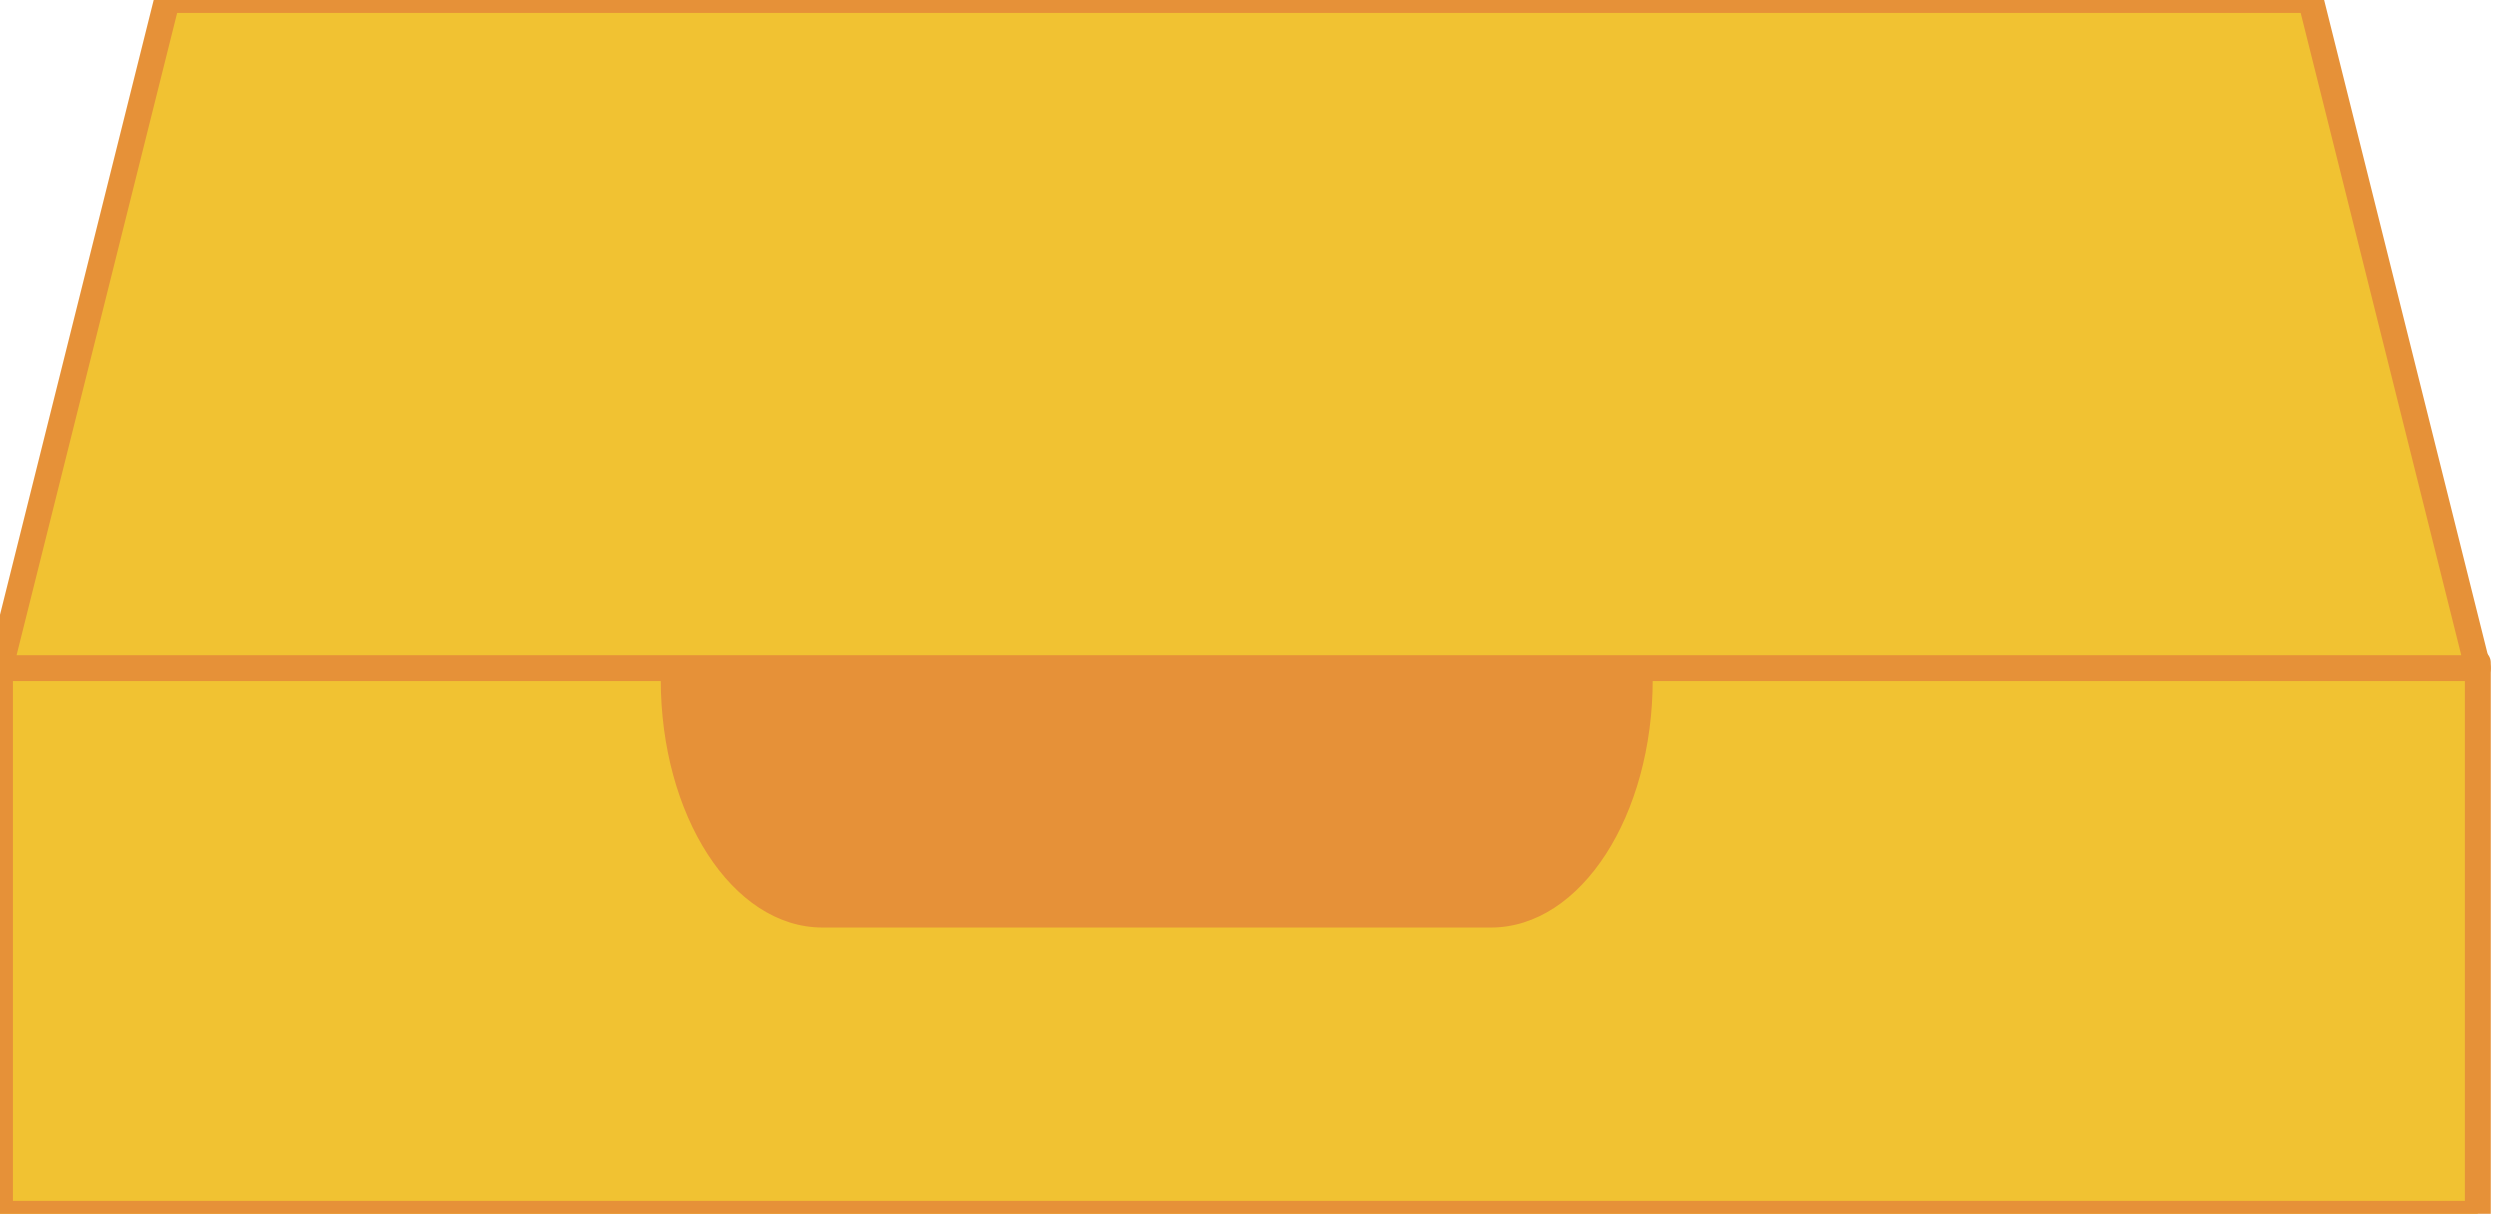 <svg version="1.1" viewBox="0.0 0.0 386.417 187.614" fill="none" stroke="none" stroke-linecap="square" stroke-miterlimit="10" xmlns:xlink="http://www.w3.org/1999/xlink" xmlns="http://www.w3.org/2000/svg"><clipPath id="p.0"><path d="m0 0l386.417 0l0 187.614l-386.417 0l0 -187.614z" clip-rule="nonzero"/></clipPath><g clip-path="url(#p.0)"><path fill="#000000" fill-opacity="0.0" d="m0 0l386.417 0l0 187.614l-386.417 0z" fill-rule="evenodd"/><path fill="#f1c232" d="m-0.001 102.415l382.992 0l0 85.197l-382.992 0z" fill-rule="evenodd"/><path stroke="#e69138" stroke-width="4.0" stroke-linejoin="round" stroke-linecap="butt" d="m-0.001 102.415l382.992 0l0 85.197l-382.992 0z" fill-rule="evenodd"/><path fill="#e69138" d="m127.135 67.129l103.315 0l0 0c13.535 0 24.506 16.954 24.506 37.868c0 20.914 -10.972 37.868 -24.506 37.868l-103.315 0l0 0c-13.535 0 -24.506 -16.954 -24.506 -37.868c0 -20.914 10.972 -37.868 24.506 -37.868z" fill-rule="evenodd"/><path stroke="#e69138" stroke-width="1.0" stroke-linejoin="round" stroke-linecap="butt" d="m127.135 67.129l103.315 0l0 0c13.535 0 24.506 16.954 24.506 37.868c0 20.914 -10.972 37.868 -24.506 37.868l-103.315 0l0 0c-13.535 0 -24.506 -16.954 -24.506 -37.868c0 -20.914 10.972 -37.868 24.506 -37.868z" fill-rule="evenodd"/><path fill="#f1c232" d="m-0.001 103.275l25.819 -103.276l331.354 0l25.819 103.276z" fill-rule="evenodd"/><path stroke="#e69138" stroke-width="4.0" stroke-linejoin="round" stroke-linecap="butt" d="m-0.001 103.275l25.819 -103.276l331.354 0l25.819 103.276z" fill-rule="evenodd"/></g></svg>
